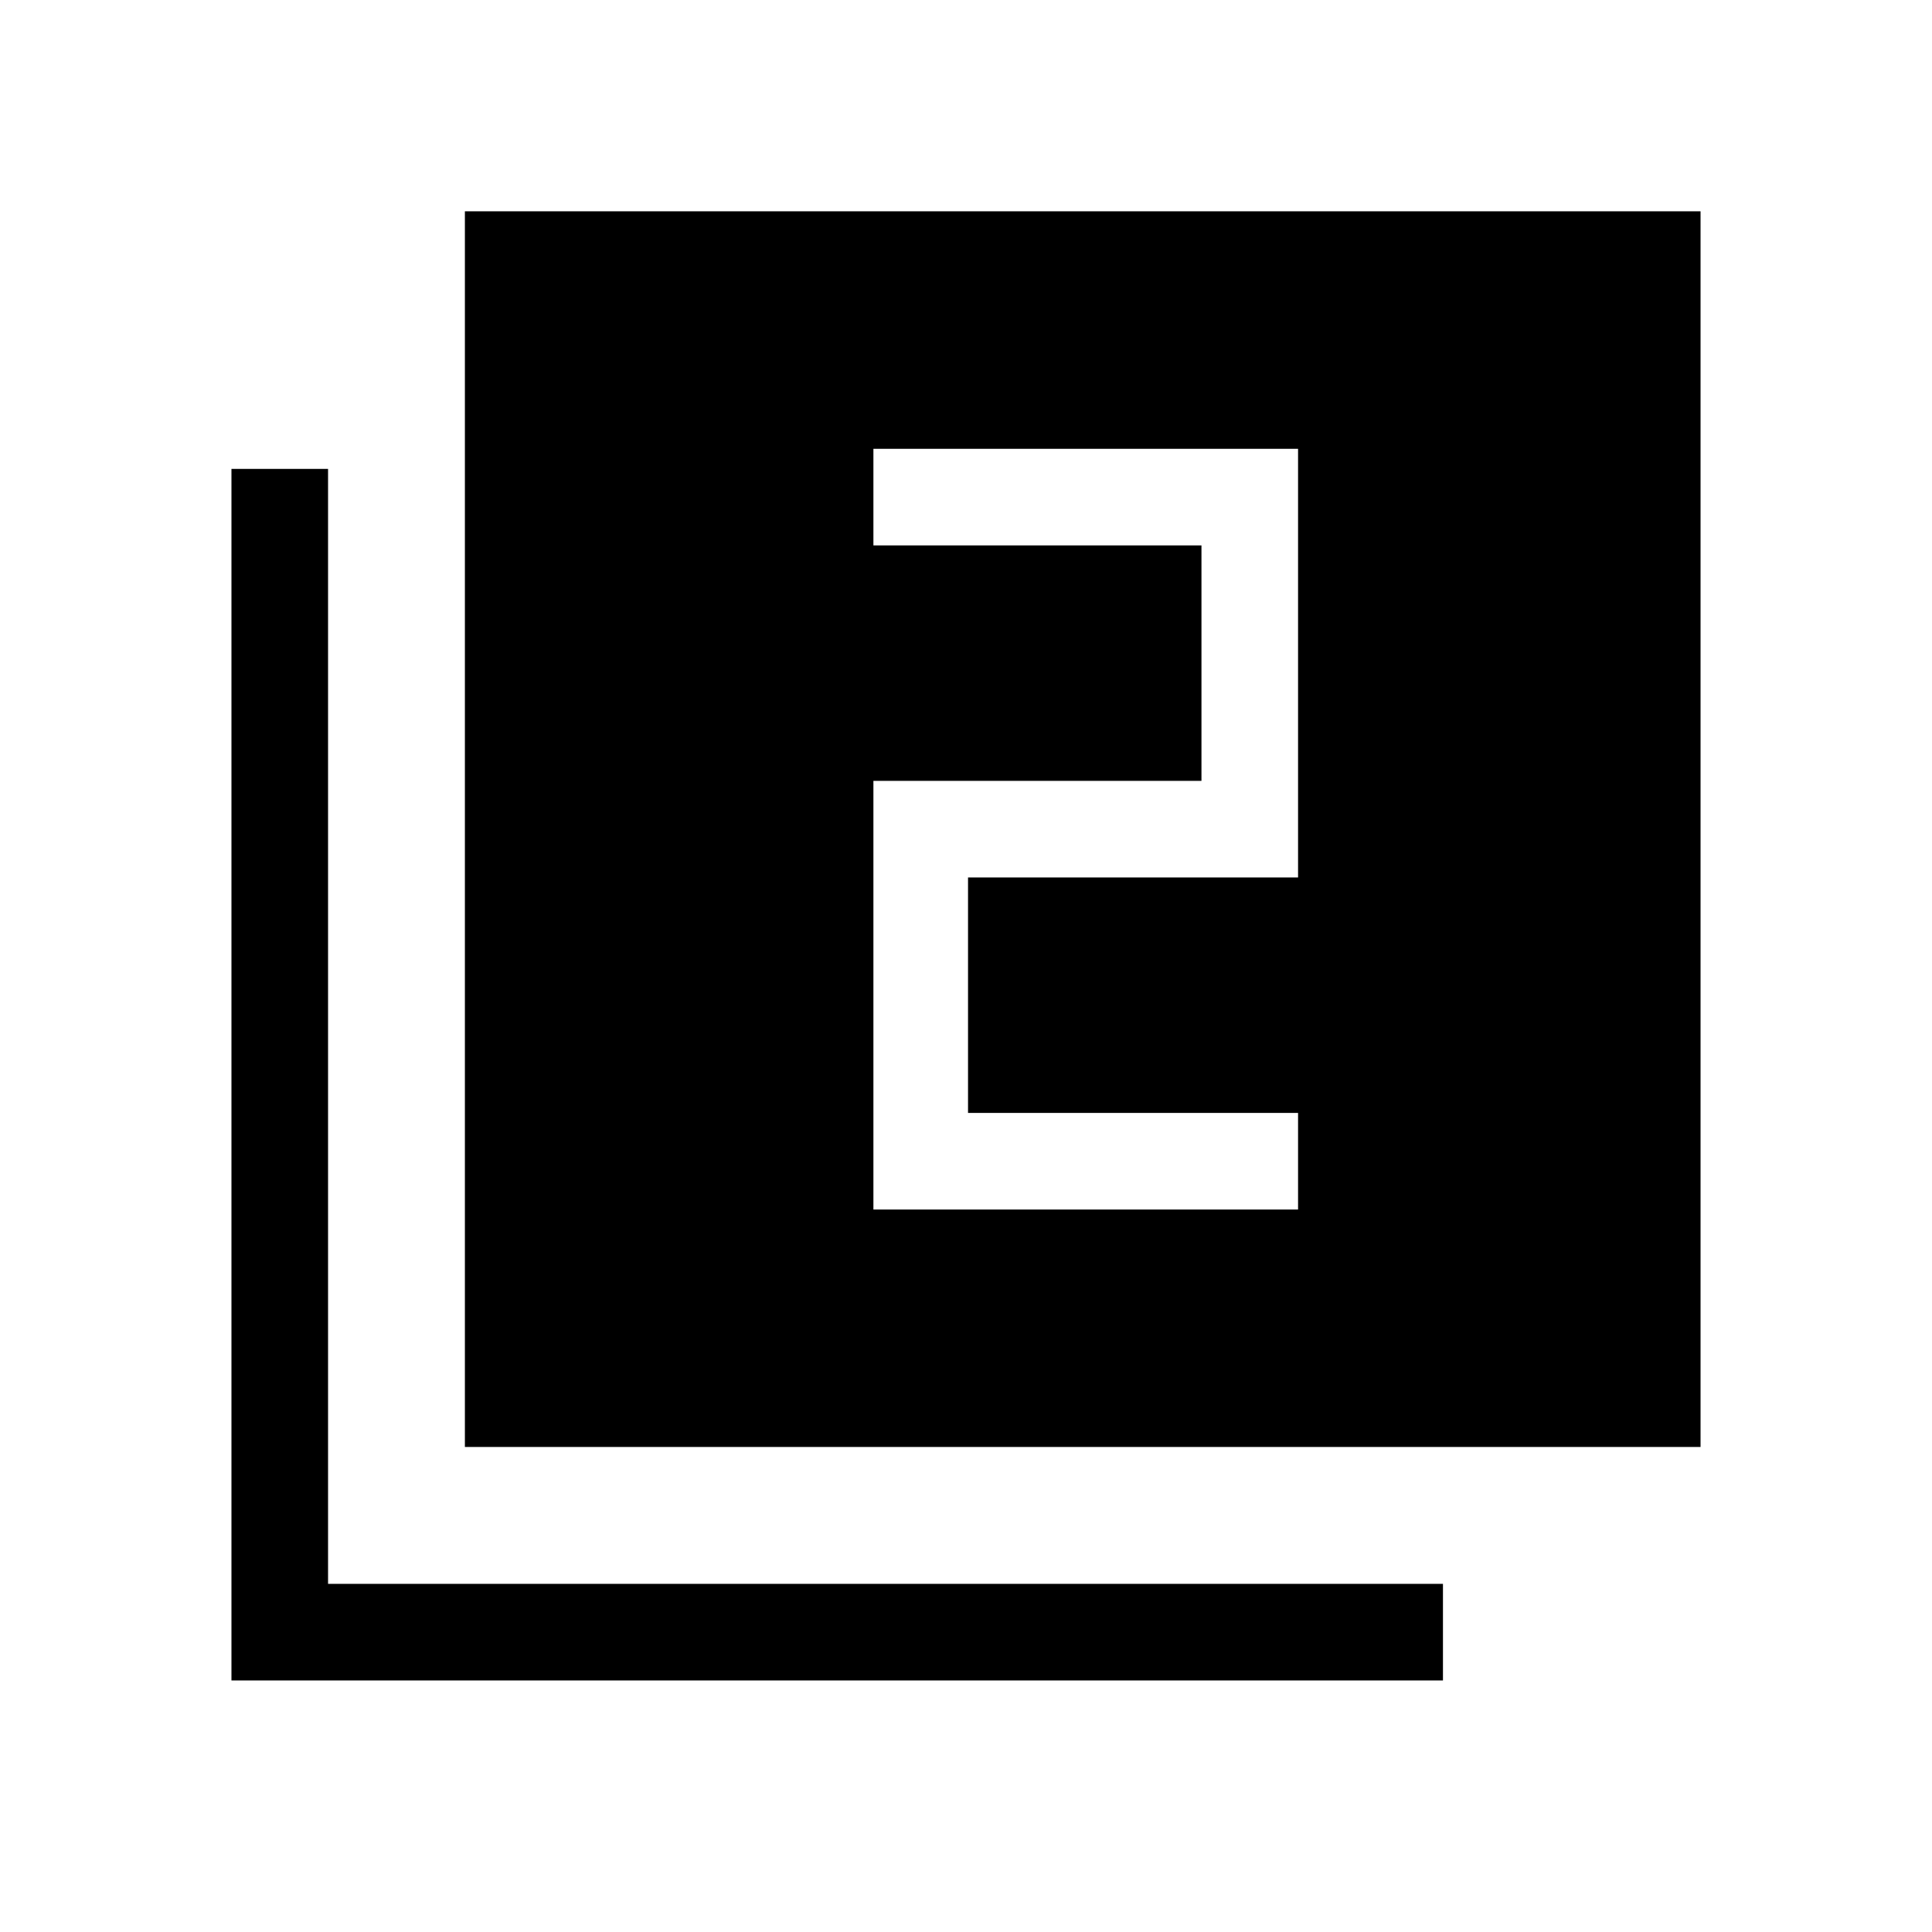 <svg xmlns="http://www.w3.org/2000/svg" height="40" width="40"><path d="M18.083 25.042h8.792v-2h-6.833v-4.875h6.833V9.292h-8.792v2h6.792v4.875h-6.792Zm-8.458 4.916V4.375h25.583v25.583Zm-4.833 4.834V9.708h2v23.084h23.083v2Z"/></svg>